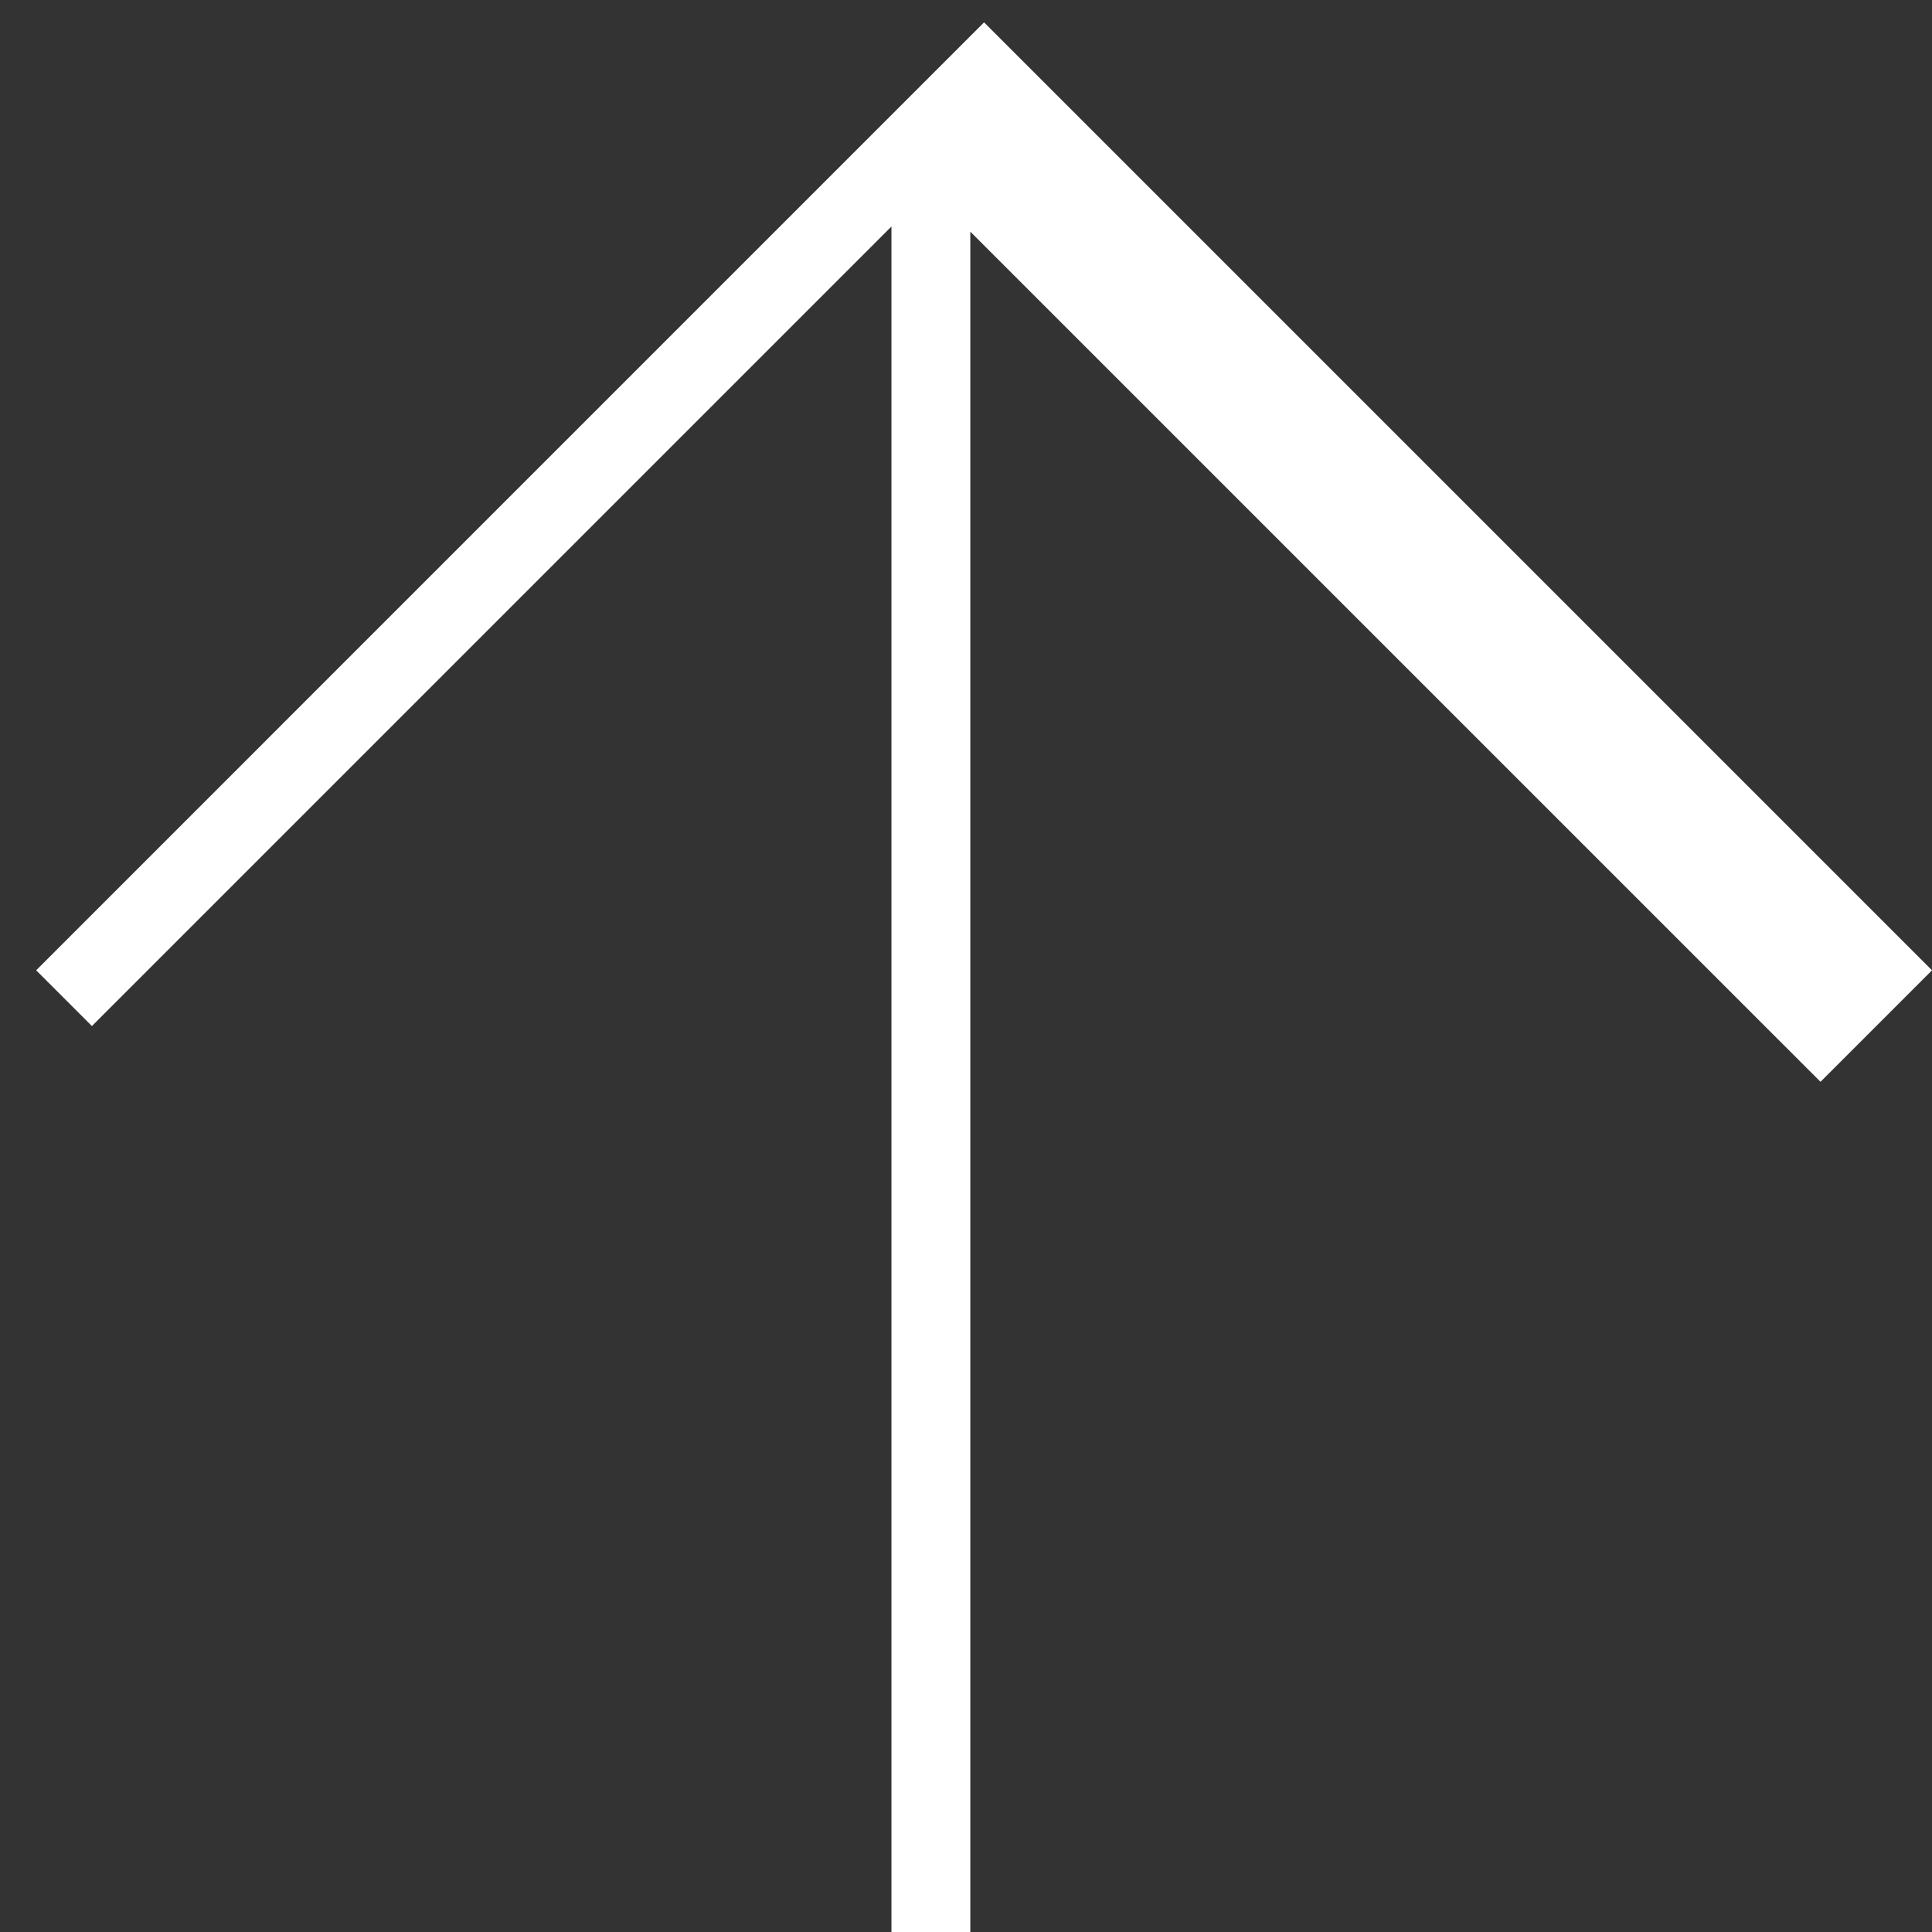 <svg width="49" height="49" viewBox="0 0 49 49" fill="none" xmlns="http://www.w3.org/2000/svg">
<rect x="0" y="0" width="49" height="49" fill="#333333" stroke="none"/>
<path d="M22.609 5.745L2.331 26.023L0.917 24.609L24.958 0.567L49 24.609L46.172 27.437L24.609 5.875L24.609 49L22.609 49L22.609 5.745Z" fill="white"/>
</svg>
